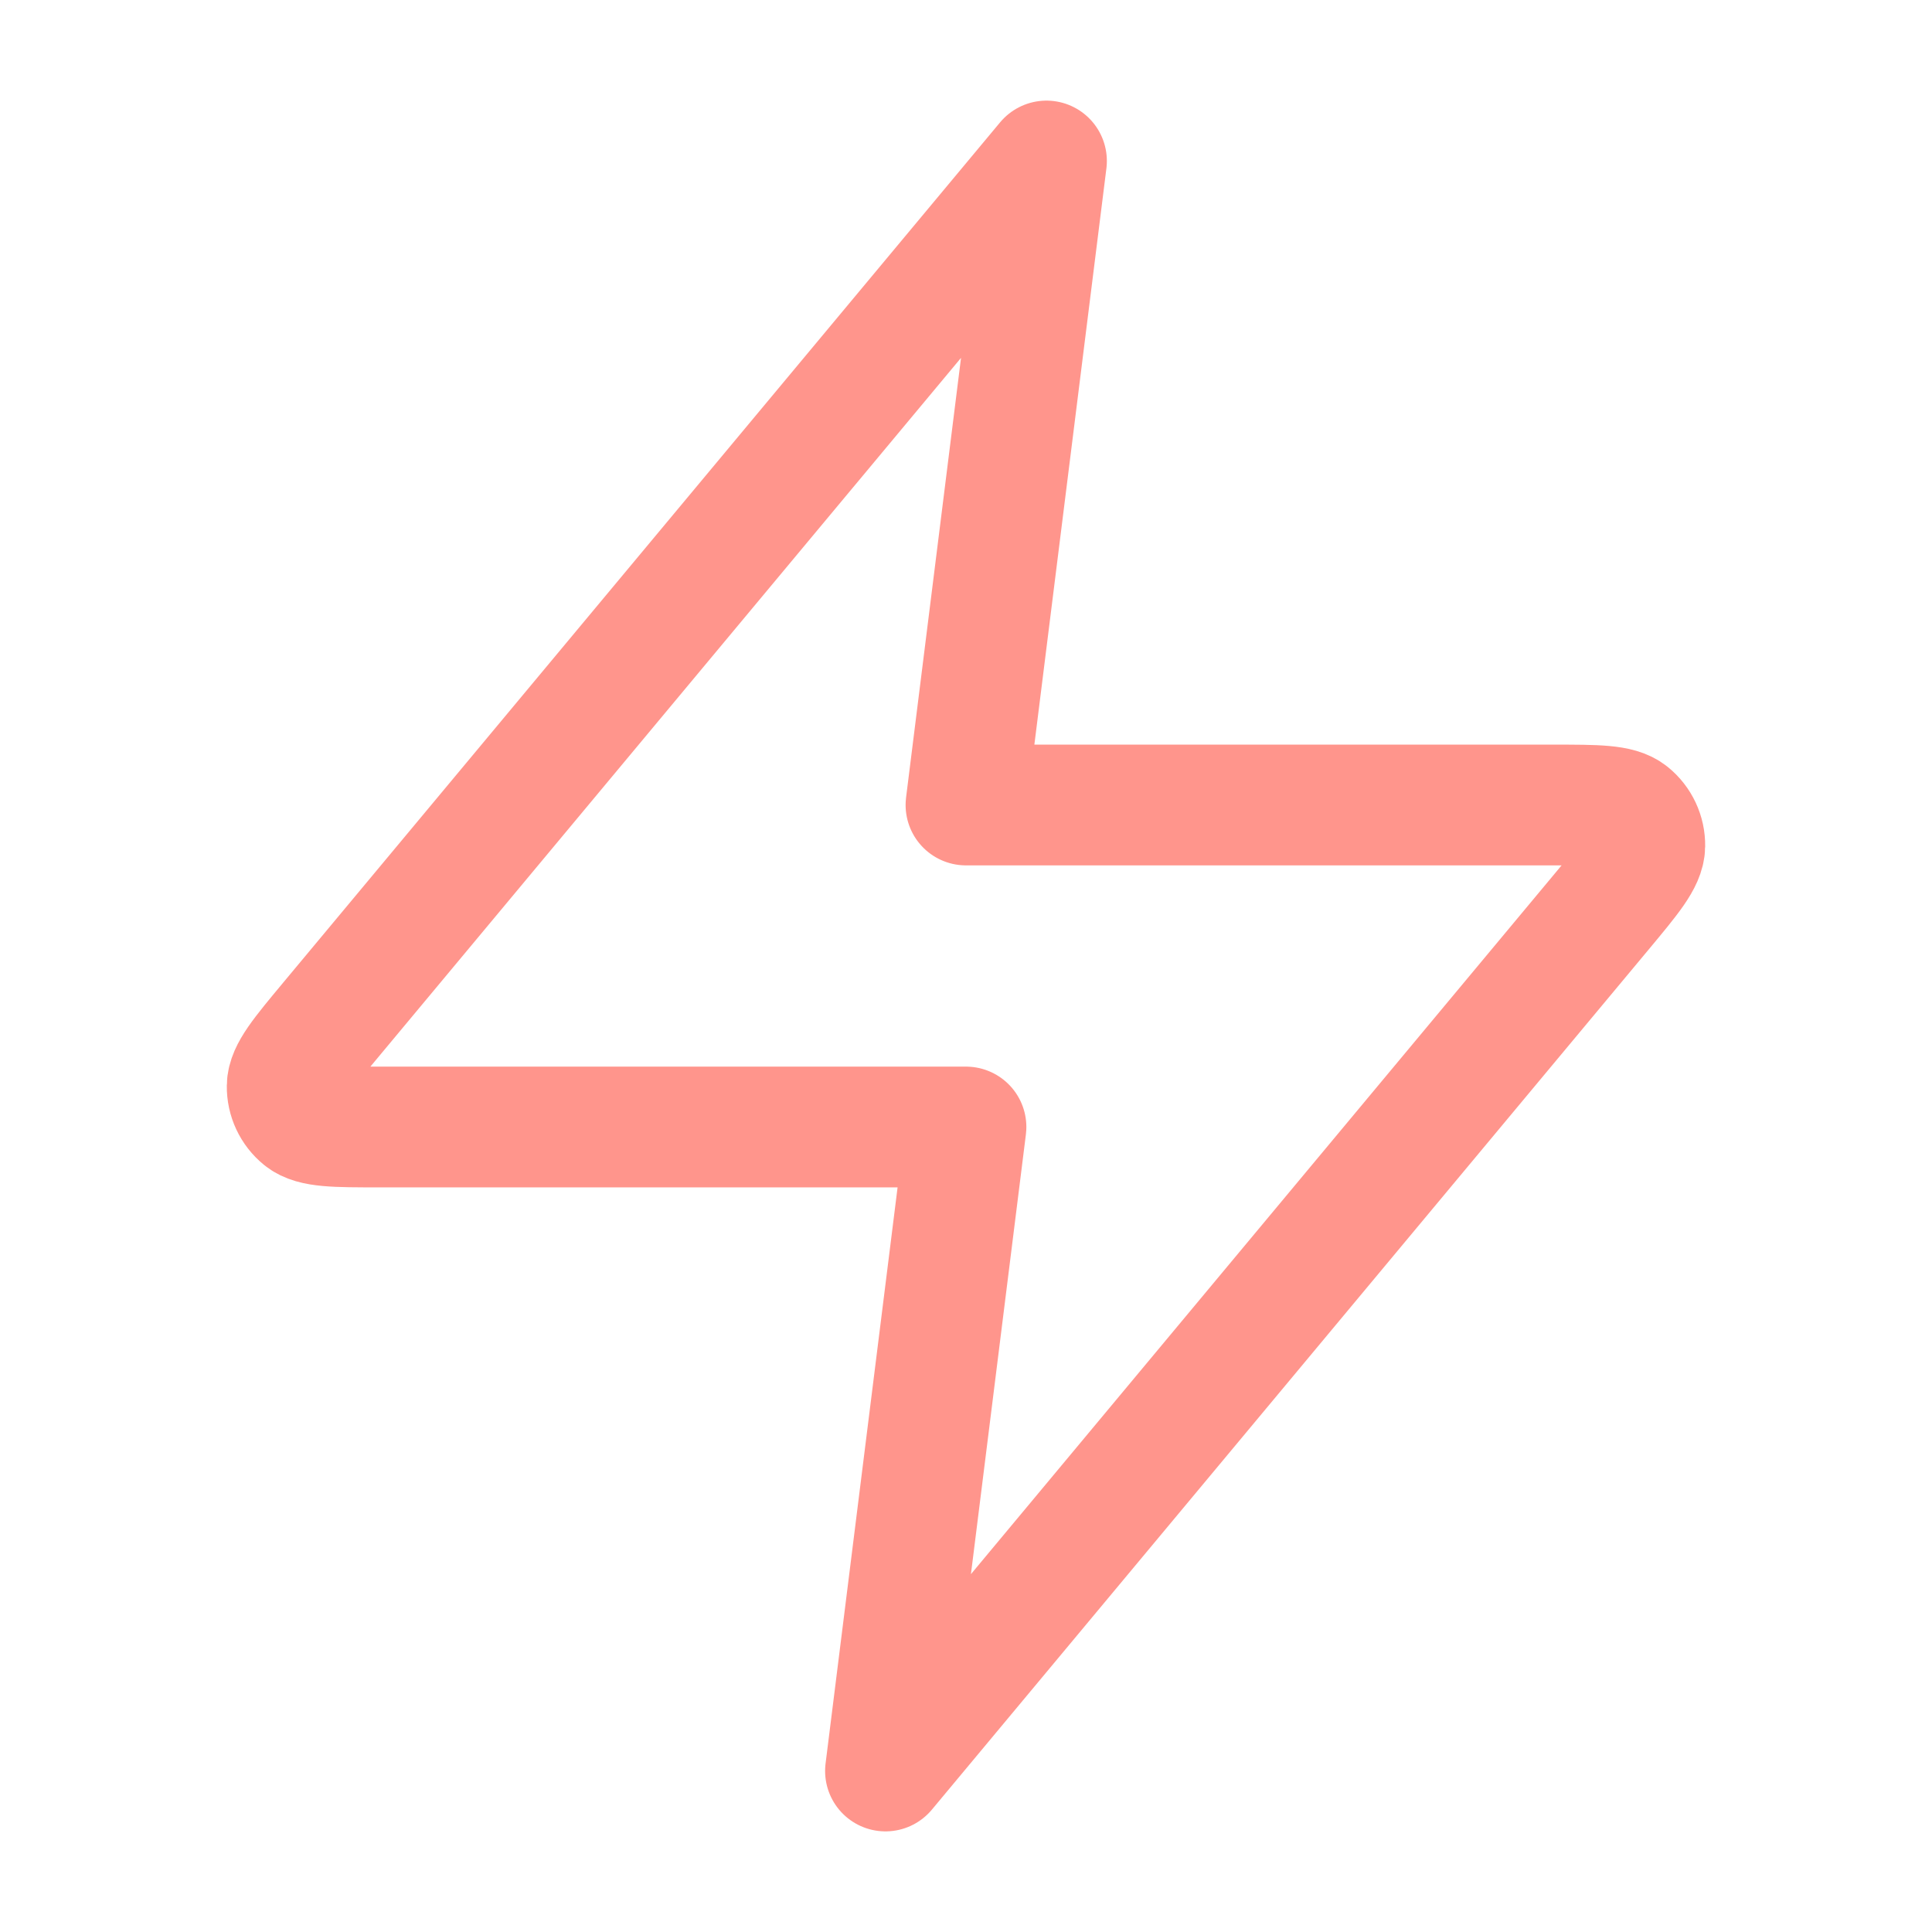 <svg width="96" height="96" viewBox="0 0 96 96" fill="none" xmlns="http://www.w3.org/2000/svg">
<path d="M51.999 8L16.373 50.751C14.978 52.426 14.28 53.263 14.27 53.97C14.261 54.584 14.534 55.169 15.012 55.556C15.562 56 16.652 56 18.832 56H47.999L43.999 88L79.626 45.249C81.021 43.574 81.719 42.737 81.729 42.03C81.738 41.416 81.465 40.831 80.986 40.444C80.436 40 79.347 40 77.167 40H47.999L51.999 8Z" stroke="#FF958C" stroke-width="6" stroke-linecap="round" stroke-linejoin="round"/>
</svg>
